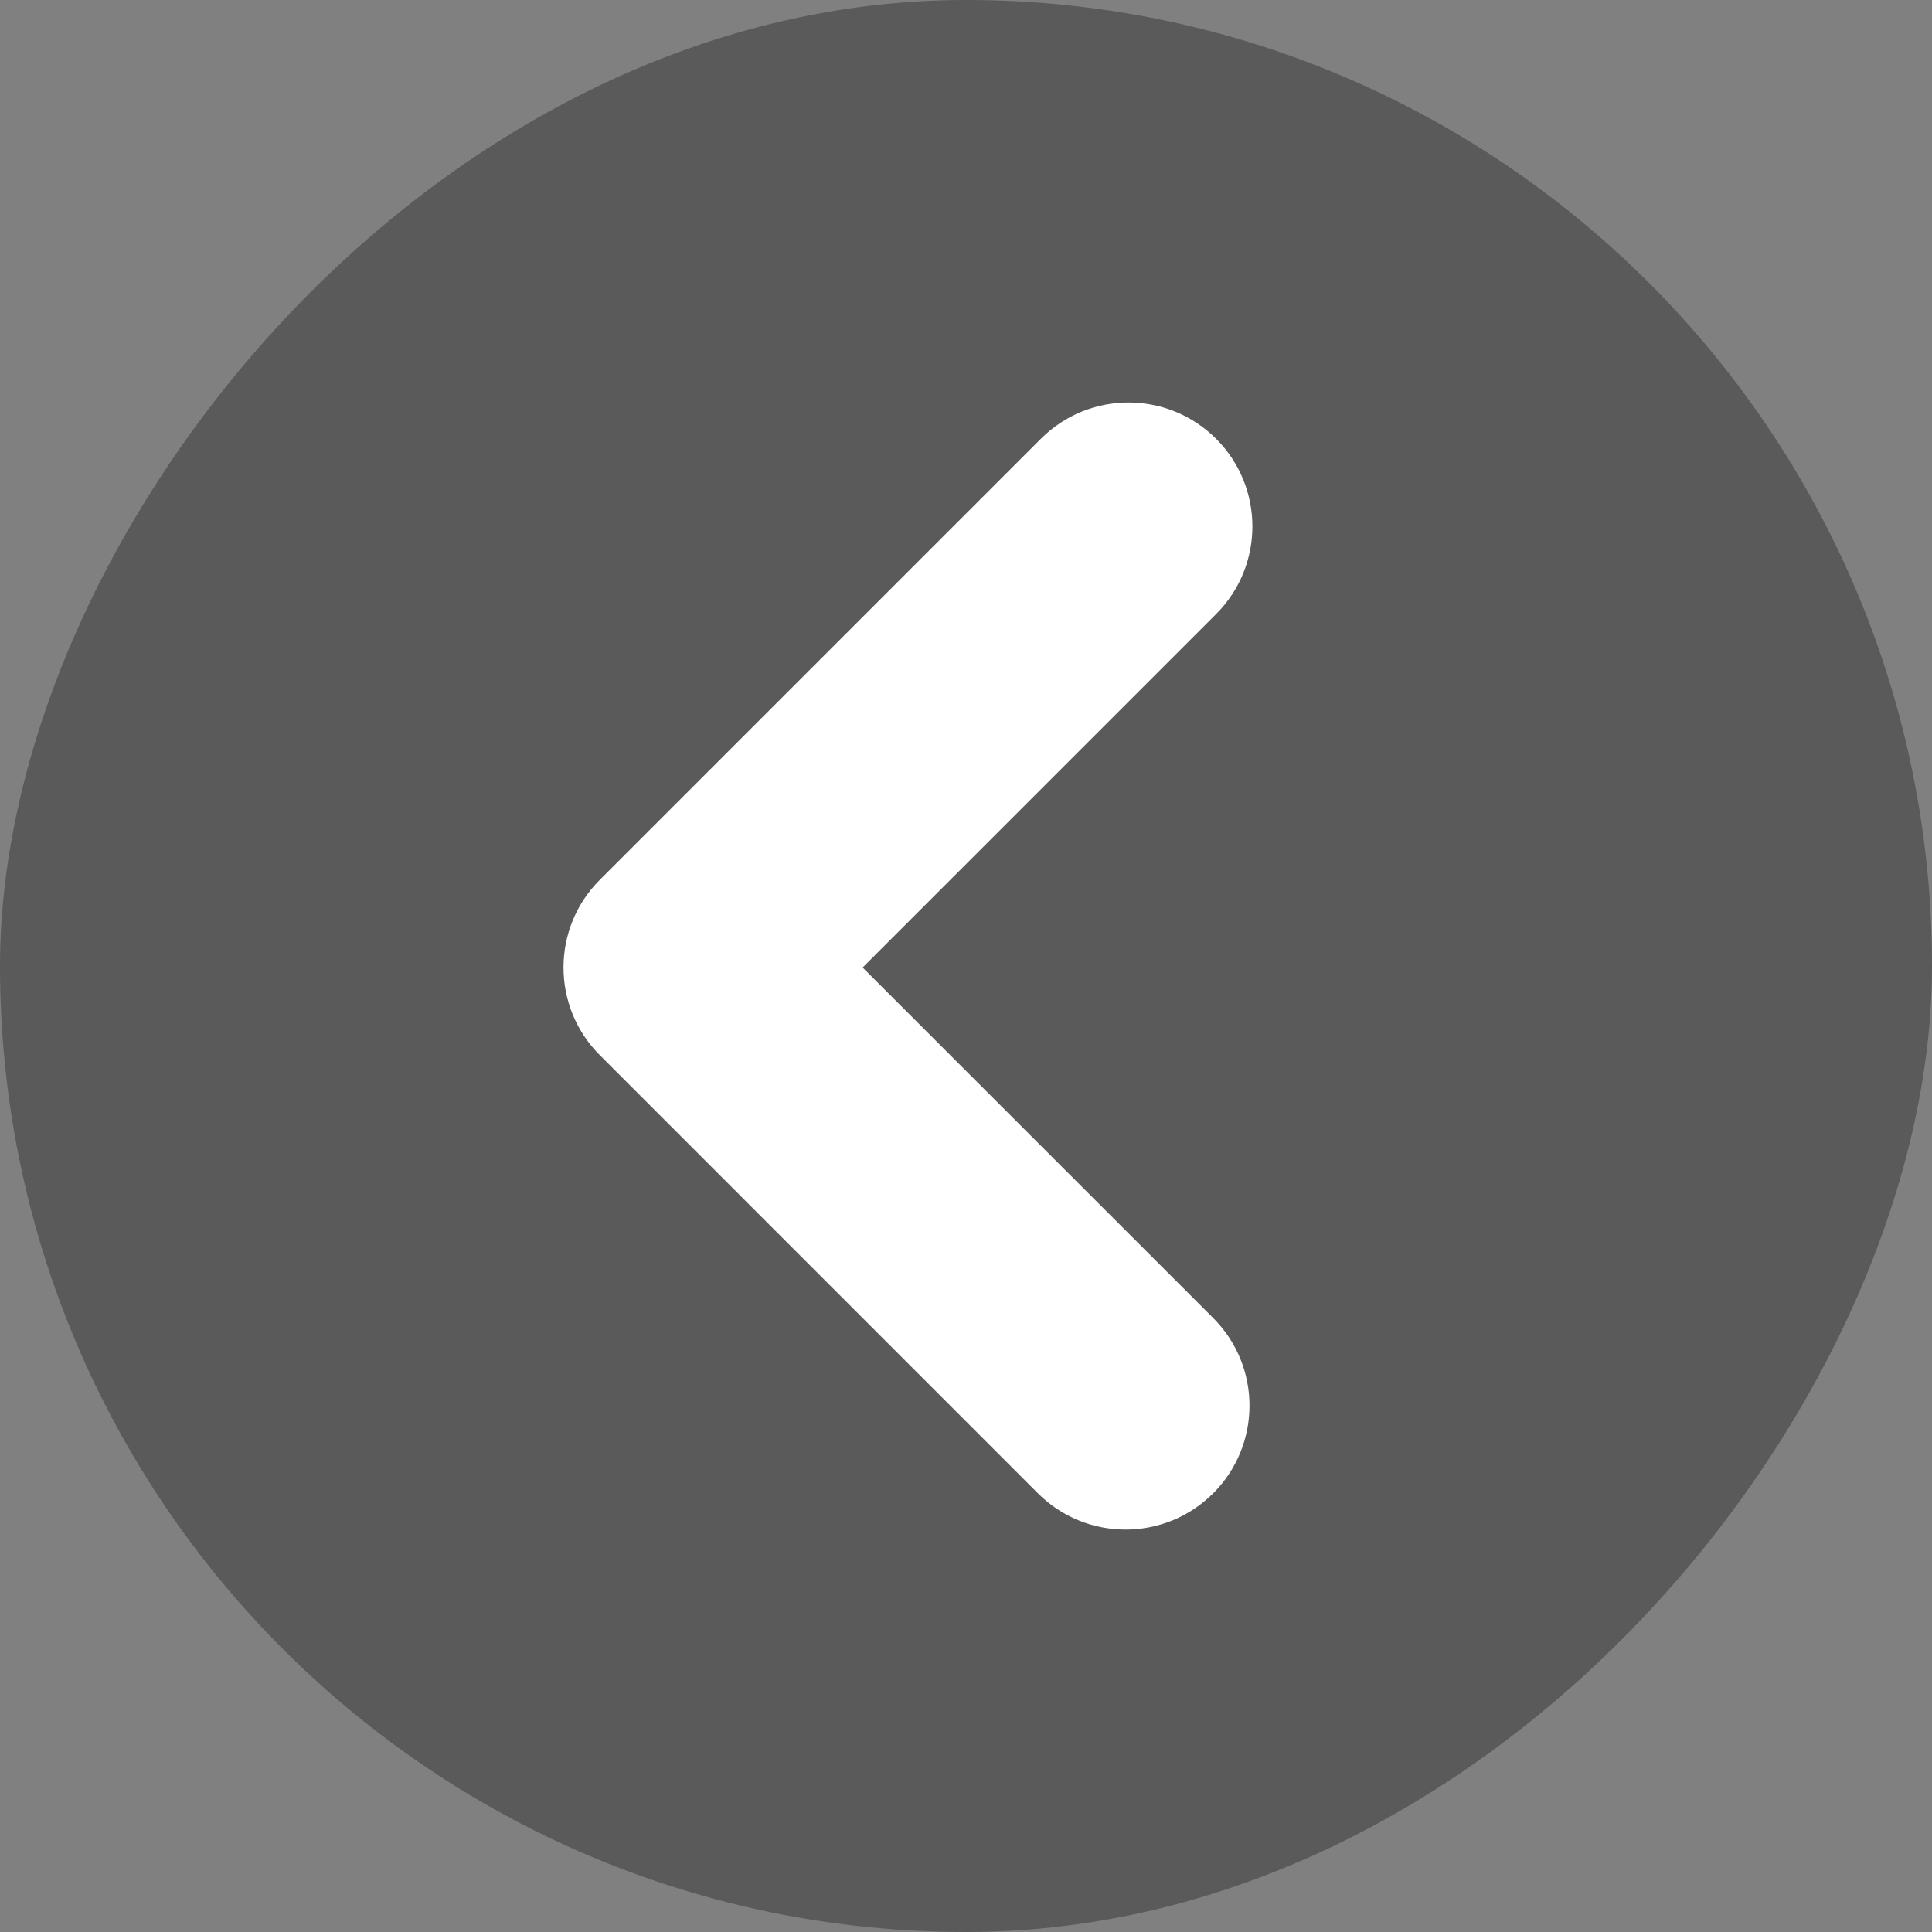 <svg width="24" height="24" viewBox="0 0 24 24" fill="none" xmlns="http://www.w3.org/2000/svg">
<rect x="0" y="0" width="24" height="24" fill="#808080" stroke="none"/>
<rect width="24" height="24" rx="12" transform="matrix(-1 0 0 1 24 0)" fill="black" fill-opacity="0.3"/>
<path fill-rule="evenodd" clip-rule="evenodd" d="M12.93 5.451C13.531 4.85 14.506 4.85 15.107 5.451C15.708 6.052 15.708 7.027 15.107 7.628L10.716 12.019L15.071 16.373C15.672 16.974 15.672 17.949 15.071 18.55C14.469 19.151 13.495 19.151 12.893 18.55L7.451 13.107C6.85 12.506 6.85 11.531 7.451 10.93C7.457 10.924 7.463 10.918 7.469 10.912C7.475 10.906 7.481 10.9 7.488 10.893L12.93 5.451Z" fill="white"/>
</svg>
